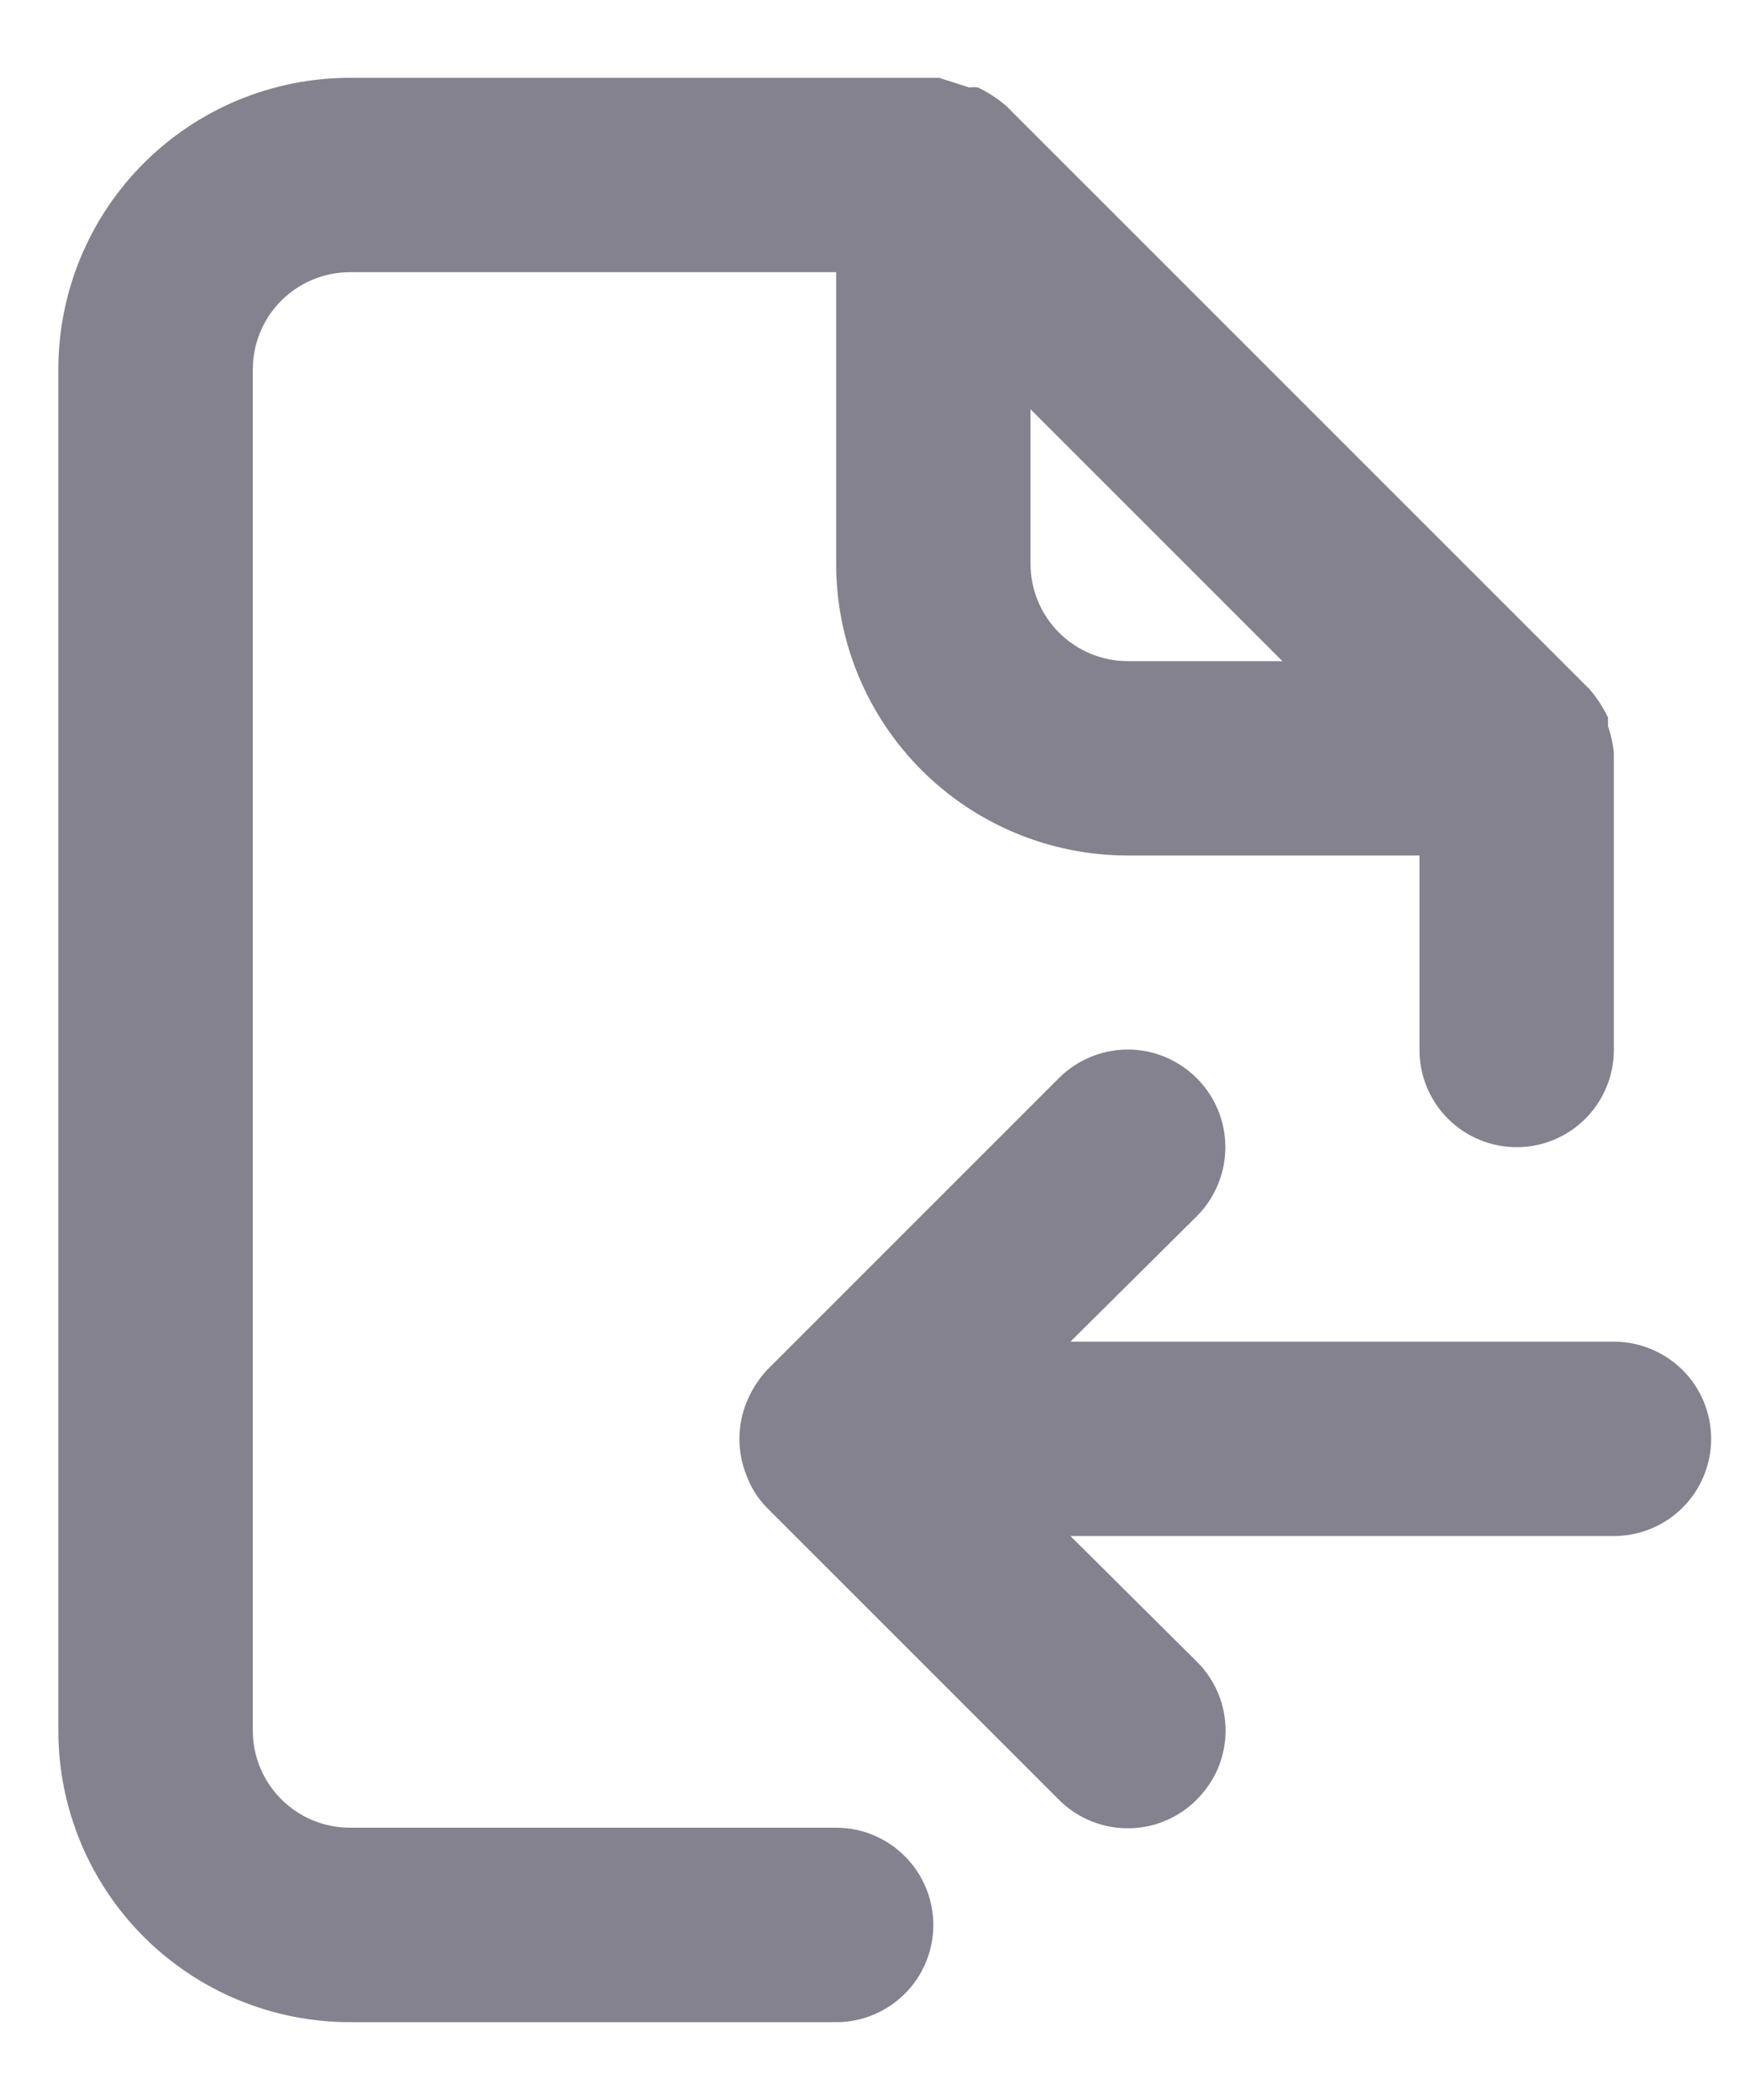 <svg width="15" height="18" viewBox="0 0 15 18" fill="none" xmlns="http://www.w3.org/2000/svg">
<path d="M7.167 15.666H3C2.779 15.666 2.567 15.579 2.411 15.422C2.254 15.266 2.167 15.054 2.167 14.833V3.167C2.167 2.945 2.254 2.734 2.411 2.577C2.567 2.421 2.779 2.333 3 2.333H7.167V4.833C7.167 5.496 7.43 6.132 7.899 6.601C8.368 7.07 9.004 7.333 9.667 7.333H12.167V9C12.167 9.221 12.255 9.433 12.411 9.589C12.567 9.745 12.779 9.833 13 9.833C13.221 9.833 13.433 9.745 13.589 9.589C13.745 9.433 13.833 9.221 13.833 9V6.5C13.833 6.5 13.833 6.5 13.833 6.45C13.825 6.373 13.808 6.298 13.783 6.225V6.15C13.741 6.063 13.688 5.981 13.625 5.908L8.625 0.908C8.552 0.845 8.47 0.792 8.383 0.75C8.358 0.746 8.333 0.746 8.308 0.75L8.05 0.667H3C2.337 0.667 1.701 0.93 1.232 1.399C0.763 1.868 0.5 2.503 0.5 3.167V14.833C0.5 15.496 0.763 16.132 1.232 16.601C1.701 17.07 2.337 17.333 3 17.333H7.167C7.388 17.333 7.6 17.245 7.756 17.089C7.912 16.933 8 16.721 8 16.5C8 16.279 7.912 16.067 7.756 15.911C7.6 15.754 7.388 15.666 7.167 15.666ZM8.833 3.508L10.992 5.667H9.667C9.446 5.667 9.234 5.579 9.077 5.422C8.921 5.266 8.833 5.054 8.833 4.833V3.508ZM13.833 11.5H9.175L10.258 10.425C10.415 10.268 10.503 10.055 10.503 9.833C10.503 9.611 10.415 9.398 10.258 9.242C10.101 9.085 9.889 8.996 9.667 8.996C9.445 8.996 9.232 9.085 9.075 9.242L6.575 11.742C6.501 11.822 6.442 11.915 6.4 12.017C6.317 12.219 6.317 12.447 6.4 12.65C6.438 12.753 6.498 12.847 6.575 12.925L9.075 15.425C9.152 15.503 9.245 15.565 9.346 15.607C9.448 15.65 9.557 15.671 9.667 15.671C9.777 15.671 9.886 15.65 9.987 15.607C10.089 15.565 10.181 15.503 10.258 15.425C10.336 15.347 10.398 15.255 10.441 15.154C10.483 15.052 10.505 14.943 10.505 14.833C10.505 14.723 10.483 14.614 10.441 14.513C10.398 14.411 10.336 14.319 10.258 14.242L9.175 13.166H13.833C14.054 13.166 14.266 13.079 14.423 12.922C14.579 12.766 14.667 12.554 14.667 12.333C14.667 12.112 14.579 11.9 14.423 11.744C14.266 11.588 14.054 11.5 13.833 11.5Z" fill="#83828E"/>
</svg>
